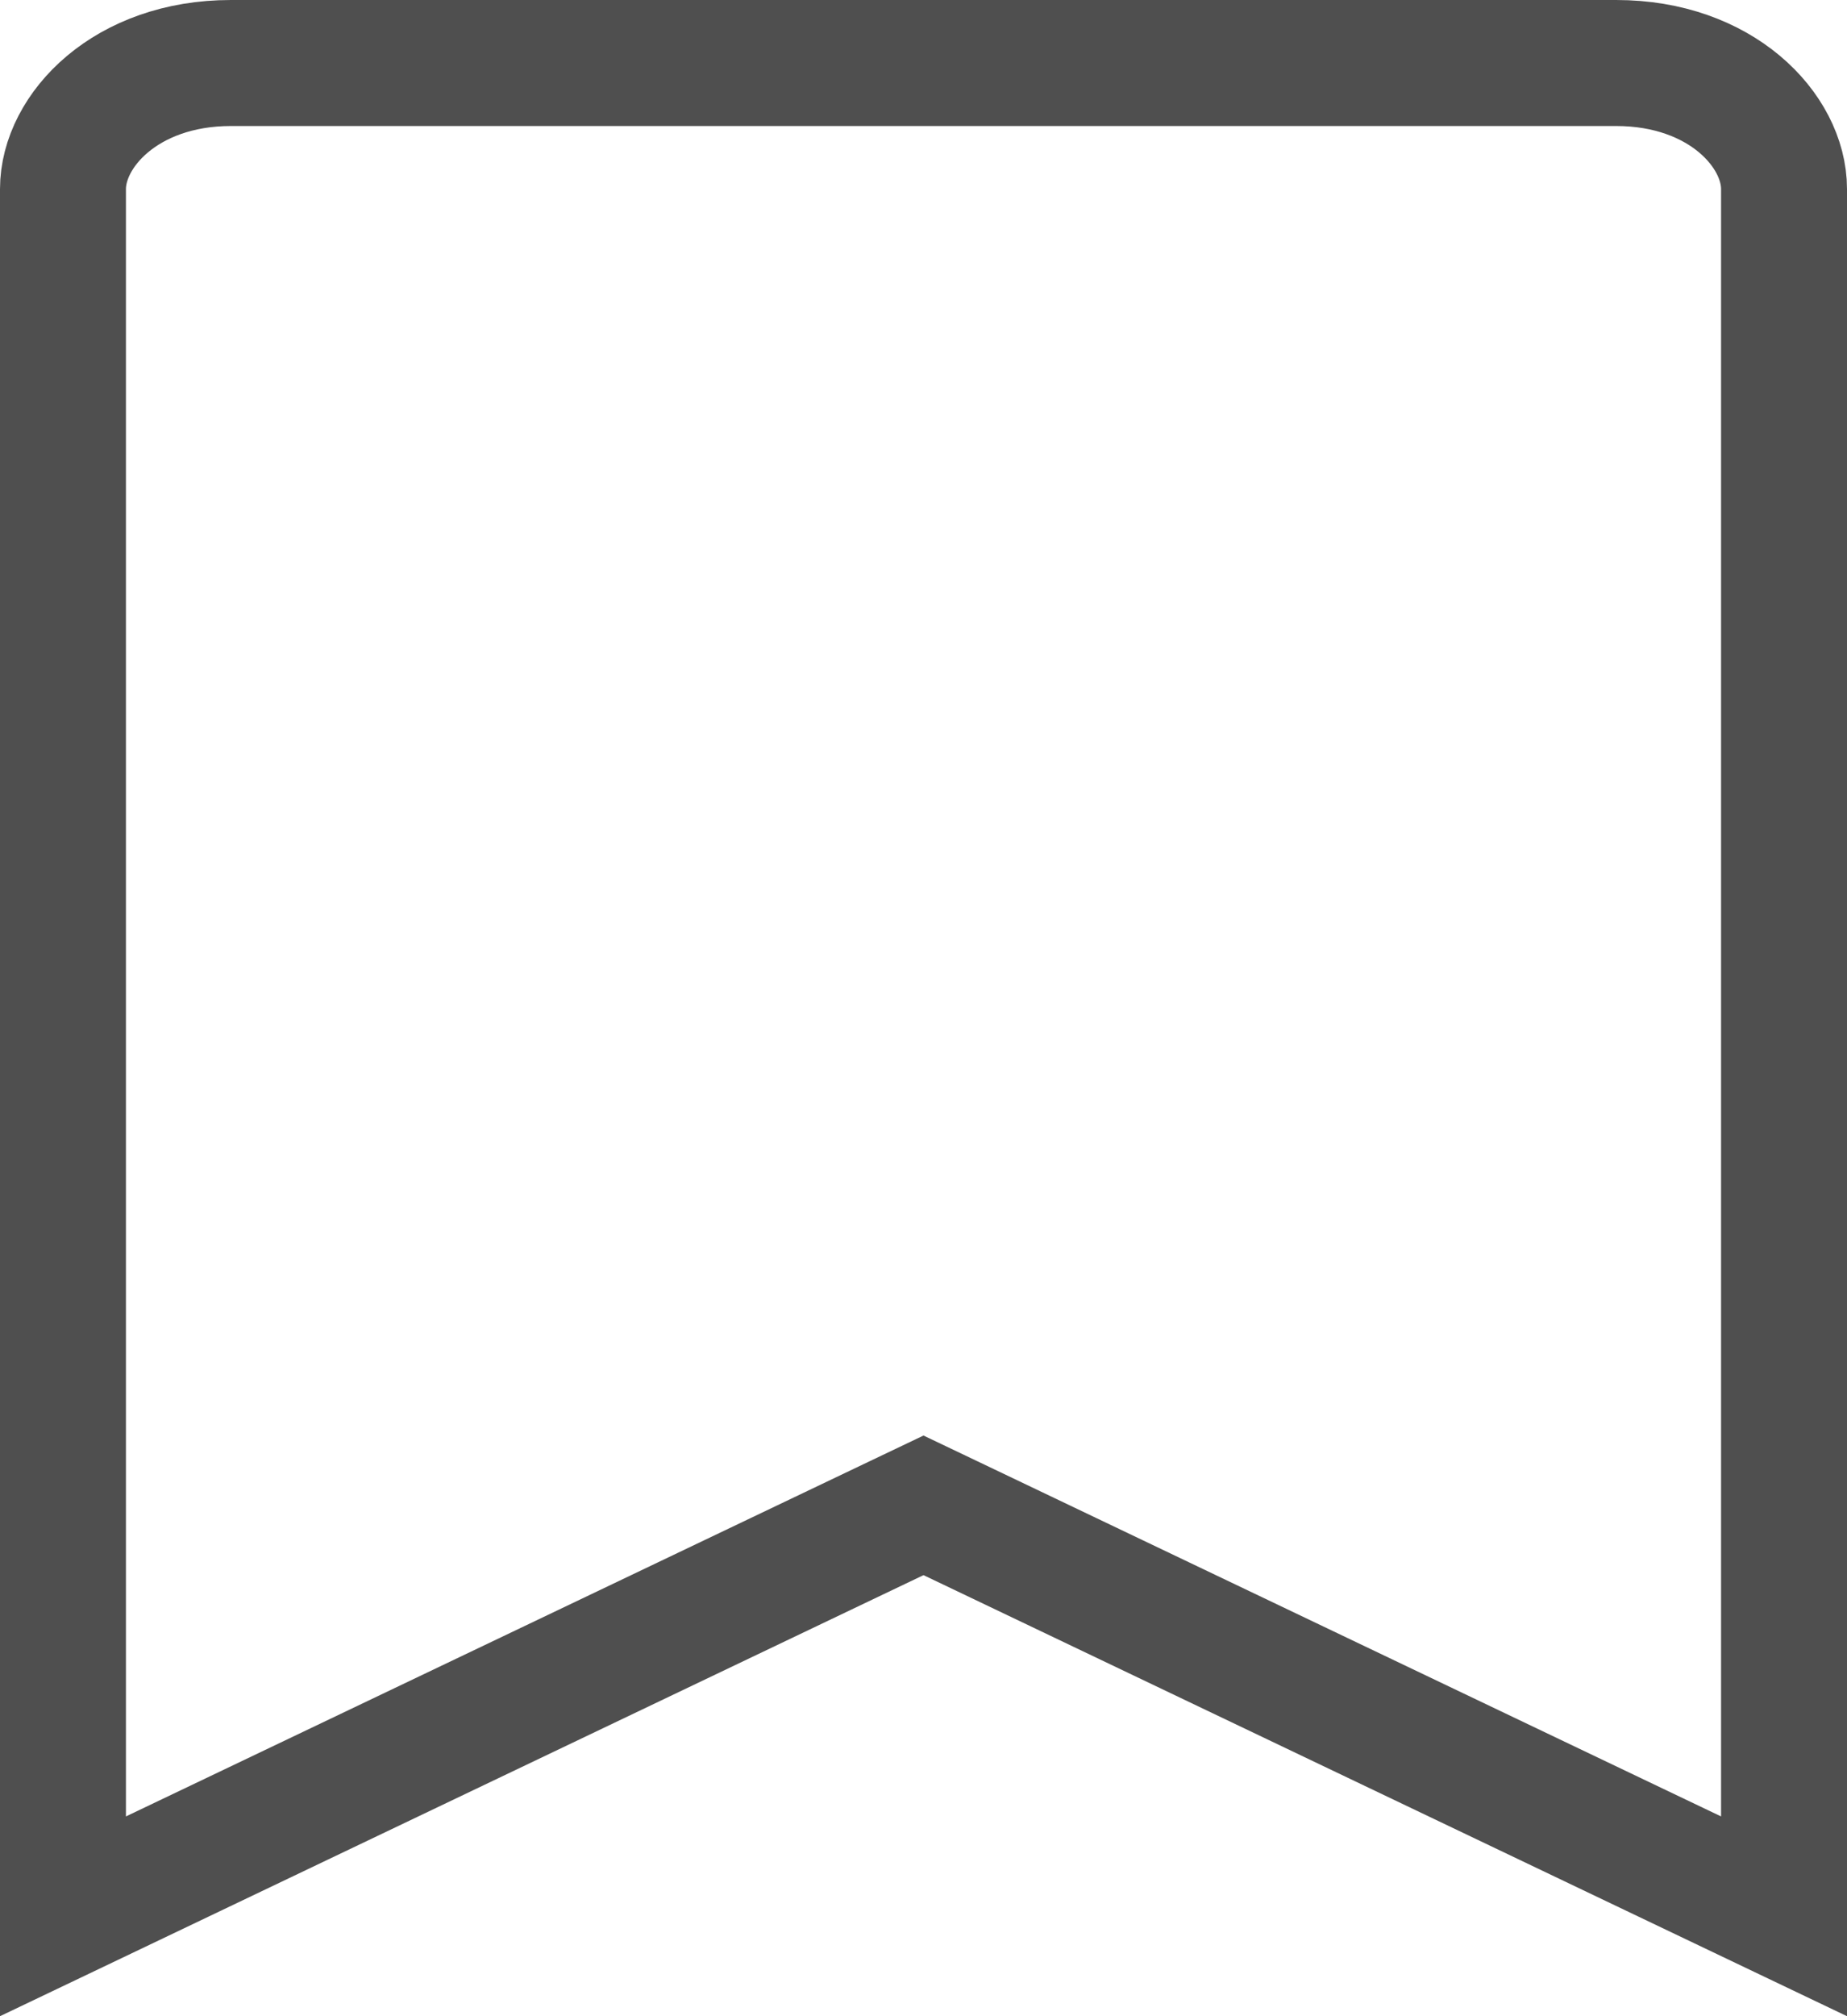 <svg width="22" height="24" viewBox="0 0 22 24" fill="none" xmlns="http://www.w3.org/2000/svg">
<g clip-path="url(#clip0_7356_499)">
<path d="M0.75 22.811V2.25C0.75 1.555 1.498 0.75 2.75 0.75H19.25C20.502 0.75 21.25 1.555 21.25 2.25V22.811L11.323 18.073L11 17.919L10.677 18.073L0.75 22.811Z" stroke="#4F4F4F" stroke-width="1.5"/>
</g>
<defs>
<clipPath id="clip0_7356_499">
<rect width="22" height="24" fill="white"/>
</clipPath>
</defs>
</svg>
